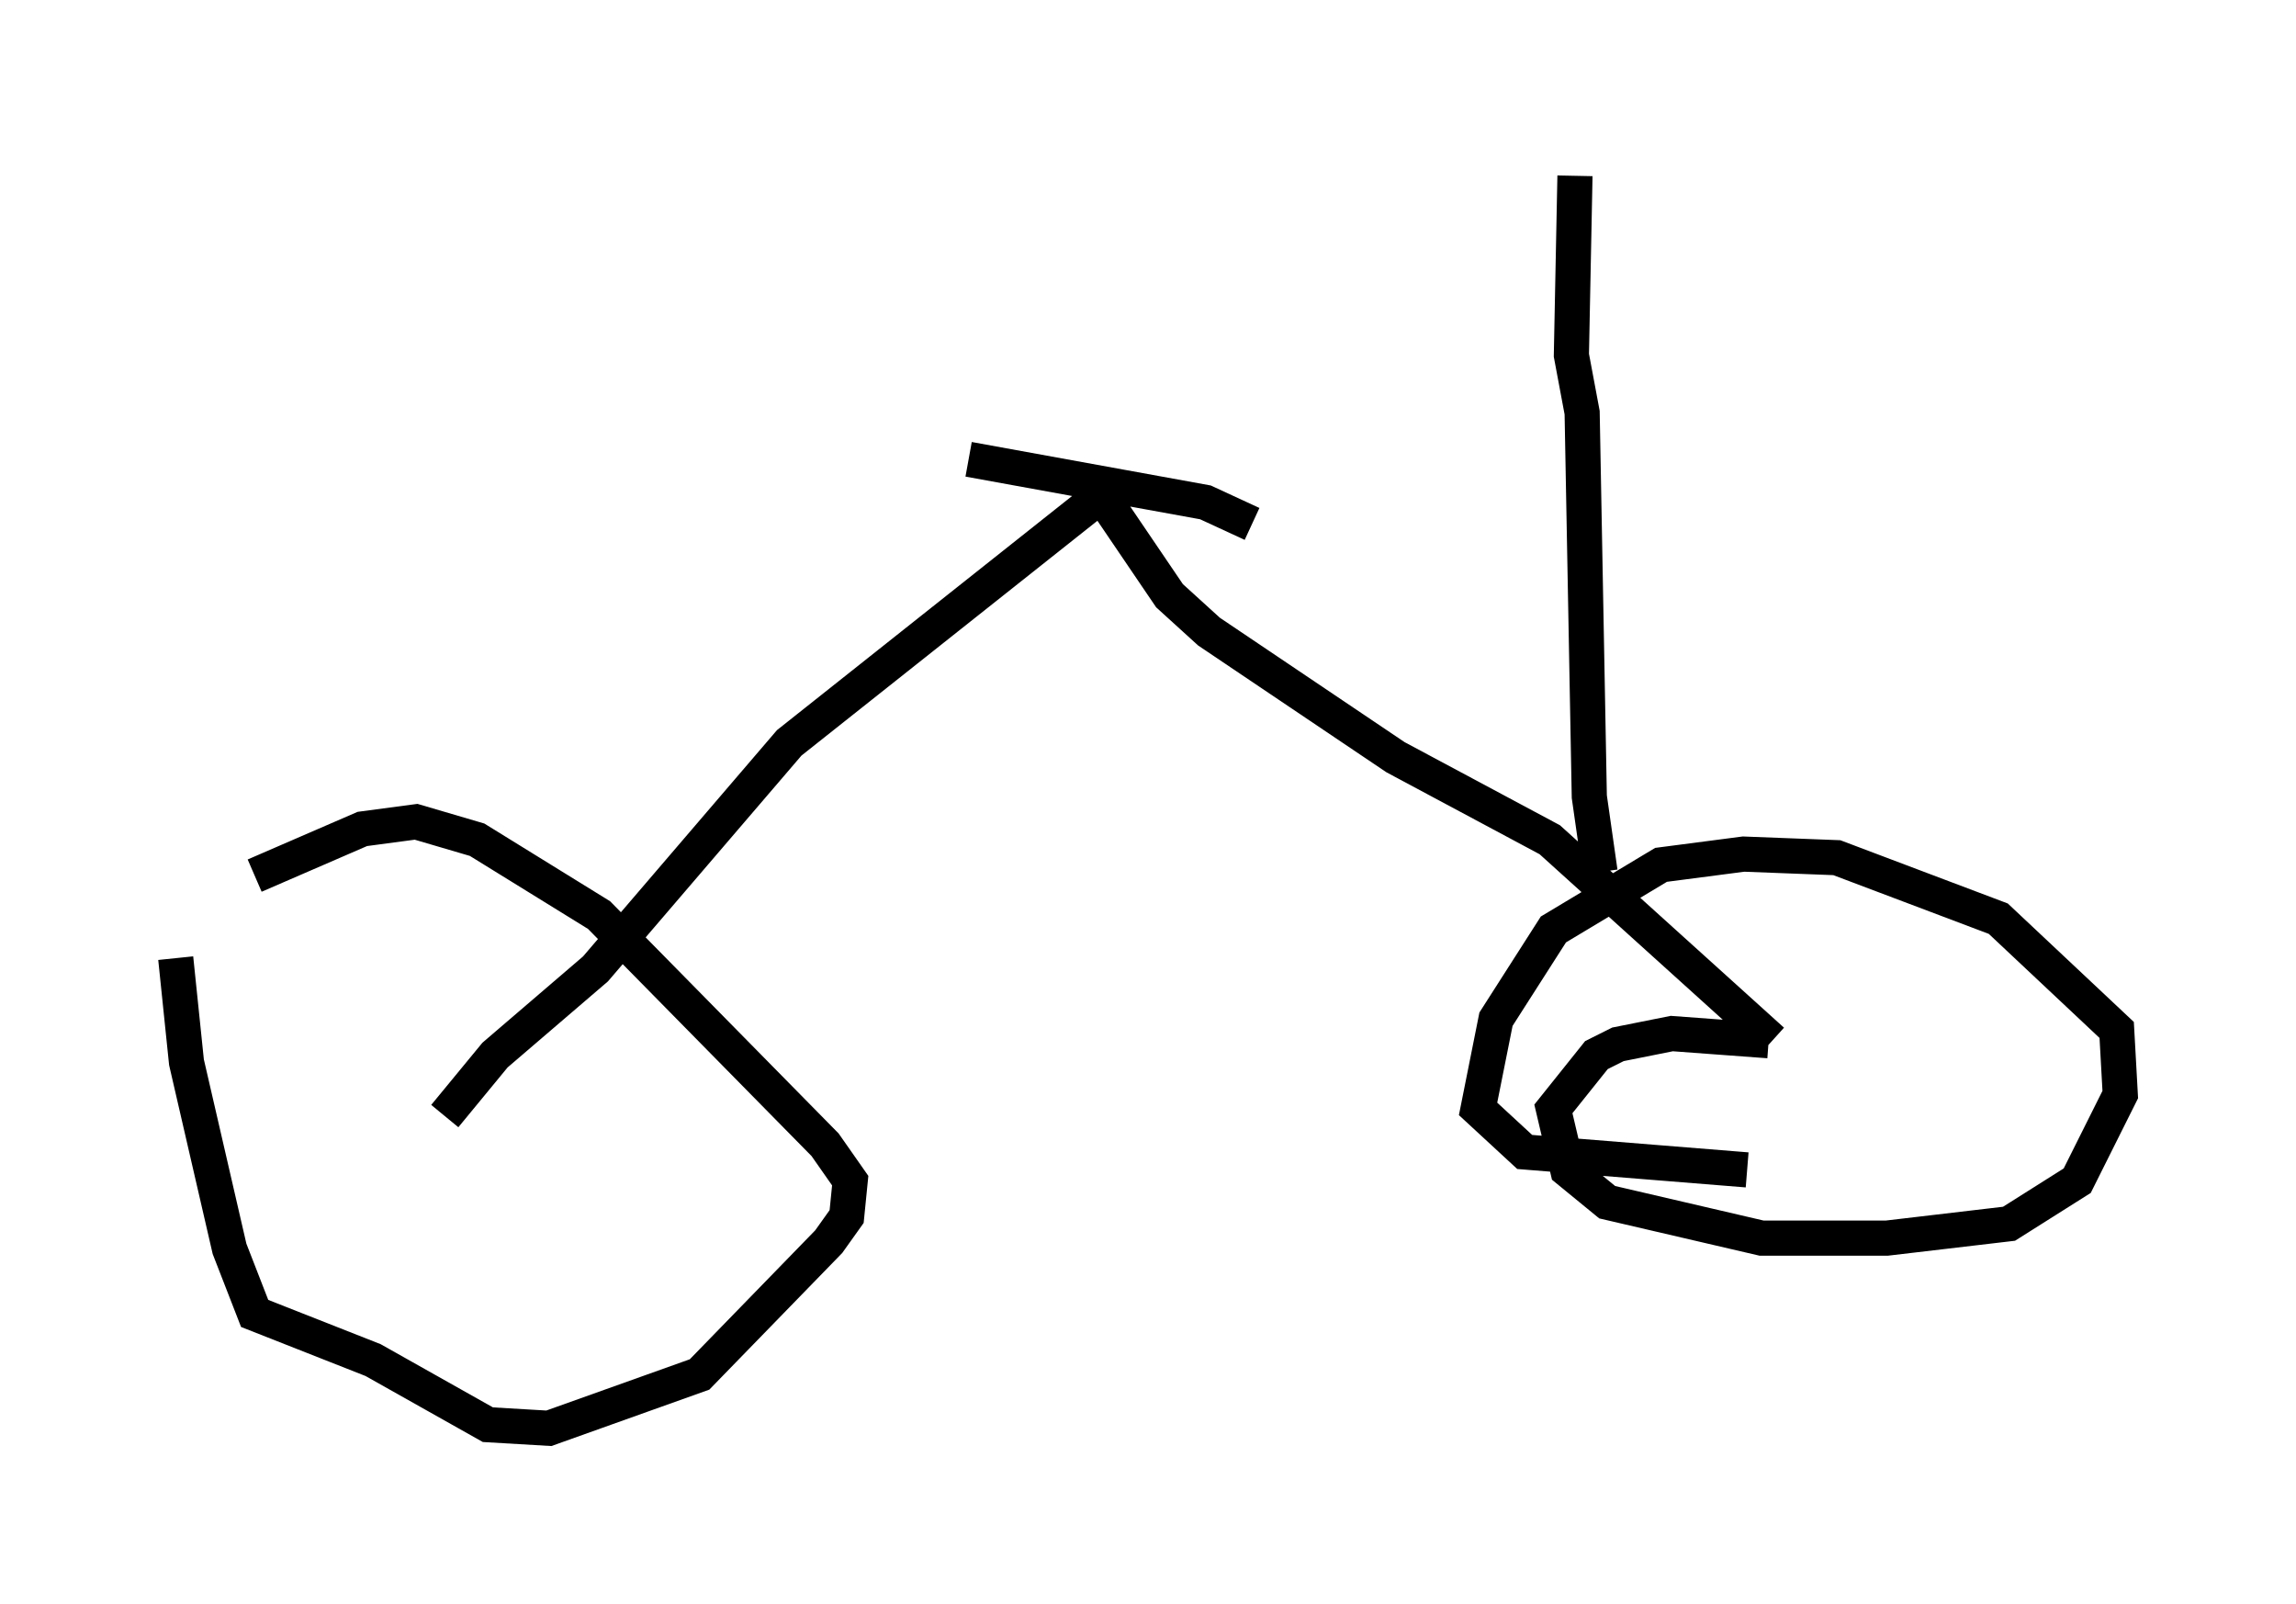 <?xml version="1.0" encoding="utf-8" ?>
<svg baseProfile="full" height="45.627" version="1.1" width="65.33" xmlns="http://www.w3.org/2000/svg" xmlns:ev="http://www.w3.org/2001/xml-events" xmlns:xlink="http://www.w3.org/1999/xlink"><defs /><rect fill="white" height="45.627" width="65.33" x="0" y="0" /><path d="M5.715, 26.438 m1.531, -1.531 l3.063, -1.327 1.531, -0.204 l1.735, 0.51 3.471, 2.144 l6.431, 6.533 0.715, 1.021 l-0.102, 1.021 -0.51, 0.715 l-3.675, 3.777 -4.288, 1.531 l-1.735, -0.102 -3.267, -1.838 l-3.369, -1.327 -0.715, -1.838 l-1.225, -5.308 -0.306, -2.96 m7.656, 4.492 l1.429, -1.735 2.858, -2.45 l5.513, -6.431 8.881, -7.044 l1.94, 2.858 1.123, 1.021 l5.308, 3.573 4.39, 2.348 l6.329, 5.717 m-0.102, 0.0 l-2.756, -0.204 -1.531, 0.306 l-0.613, 0.306 -1.225, 1.531 l0.408, 1.735 1.123, 0.919 l4.39, 1.021 3.573, 0.0 l3.471, -0.408 1.94, -1.225 l1.225, -2.45 -0.102, -1.838 l-3.369, -3.165 -4.594, -1.735 l-2.654, -0.102 -2.348, 0.306 l-3.063, 1.838 -1.633, 2.552 l-0.51, 2.552 1.327, 1.225 l6.329, 0.51 m-22.152, -20.213 l6.738, 1.225 1.327, 0.613 m9.902, 9.902 l-0.306, -2.144 -0.204, -10.923 l-0.306, -1.633 0.102, -5.104 " fill="none" stroke="black" stroke-width="1" /></svg>